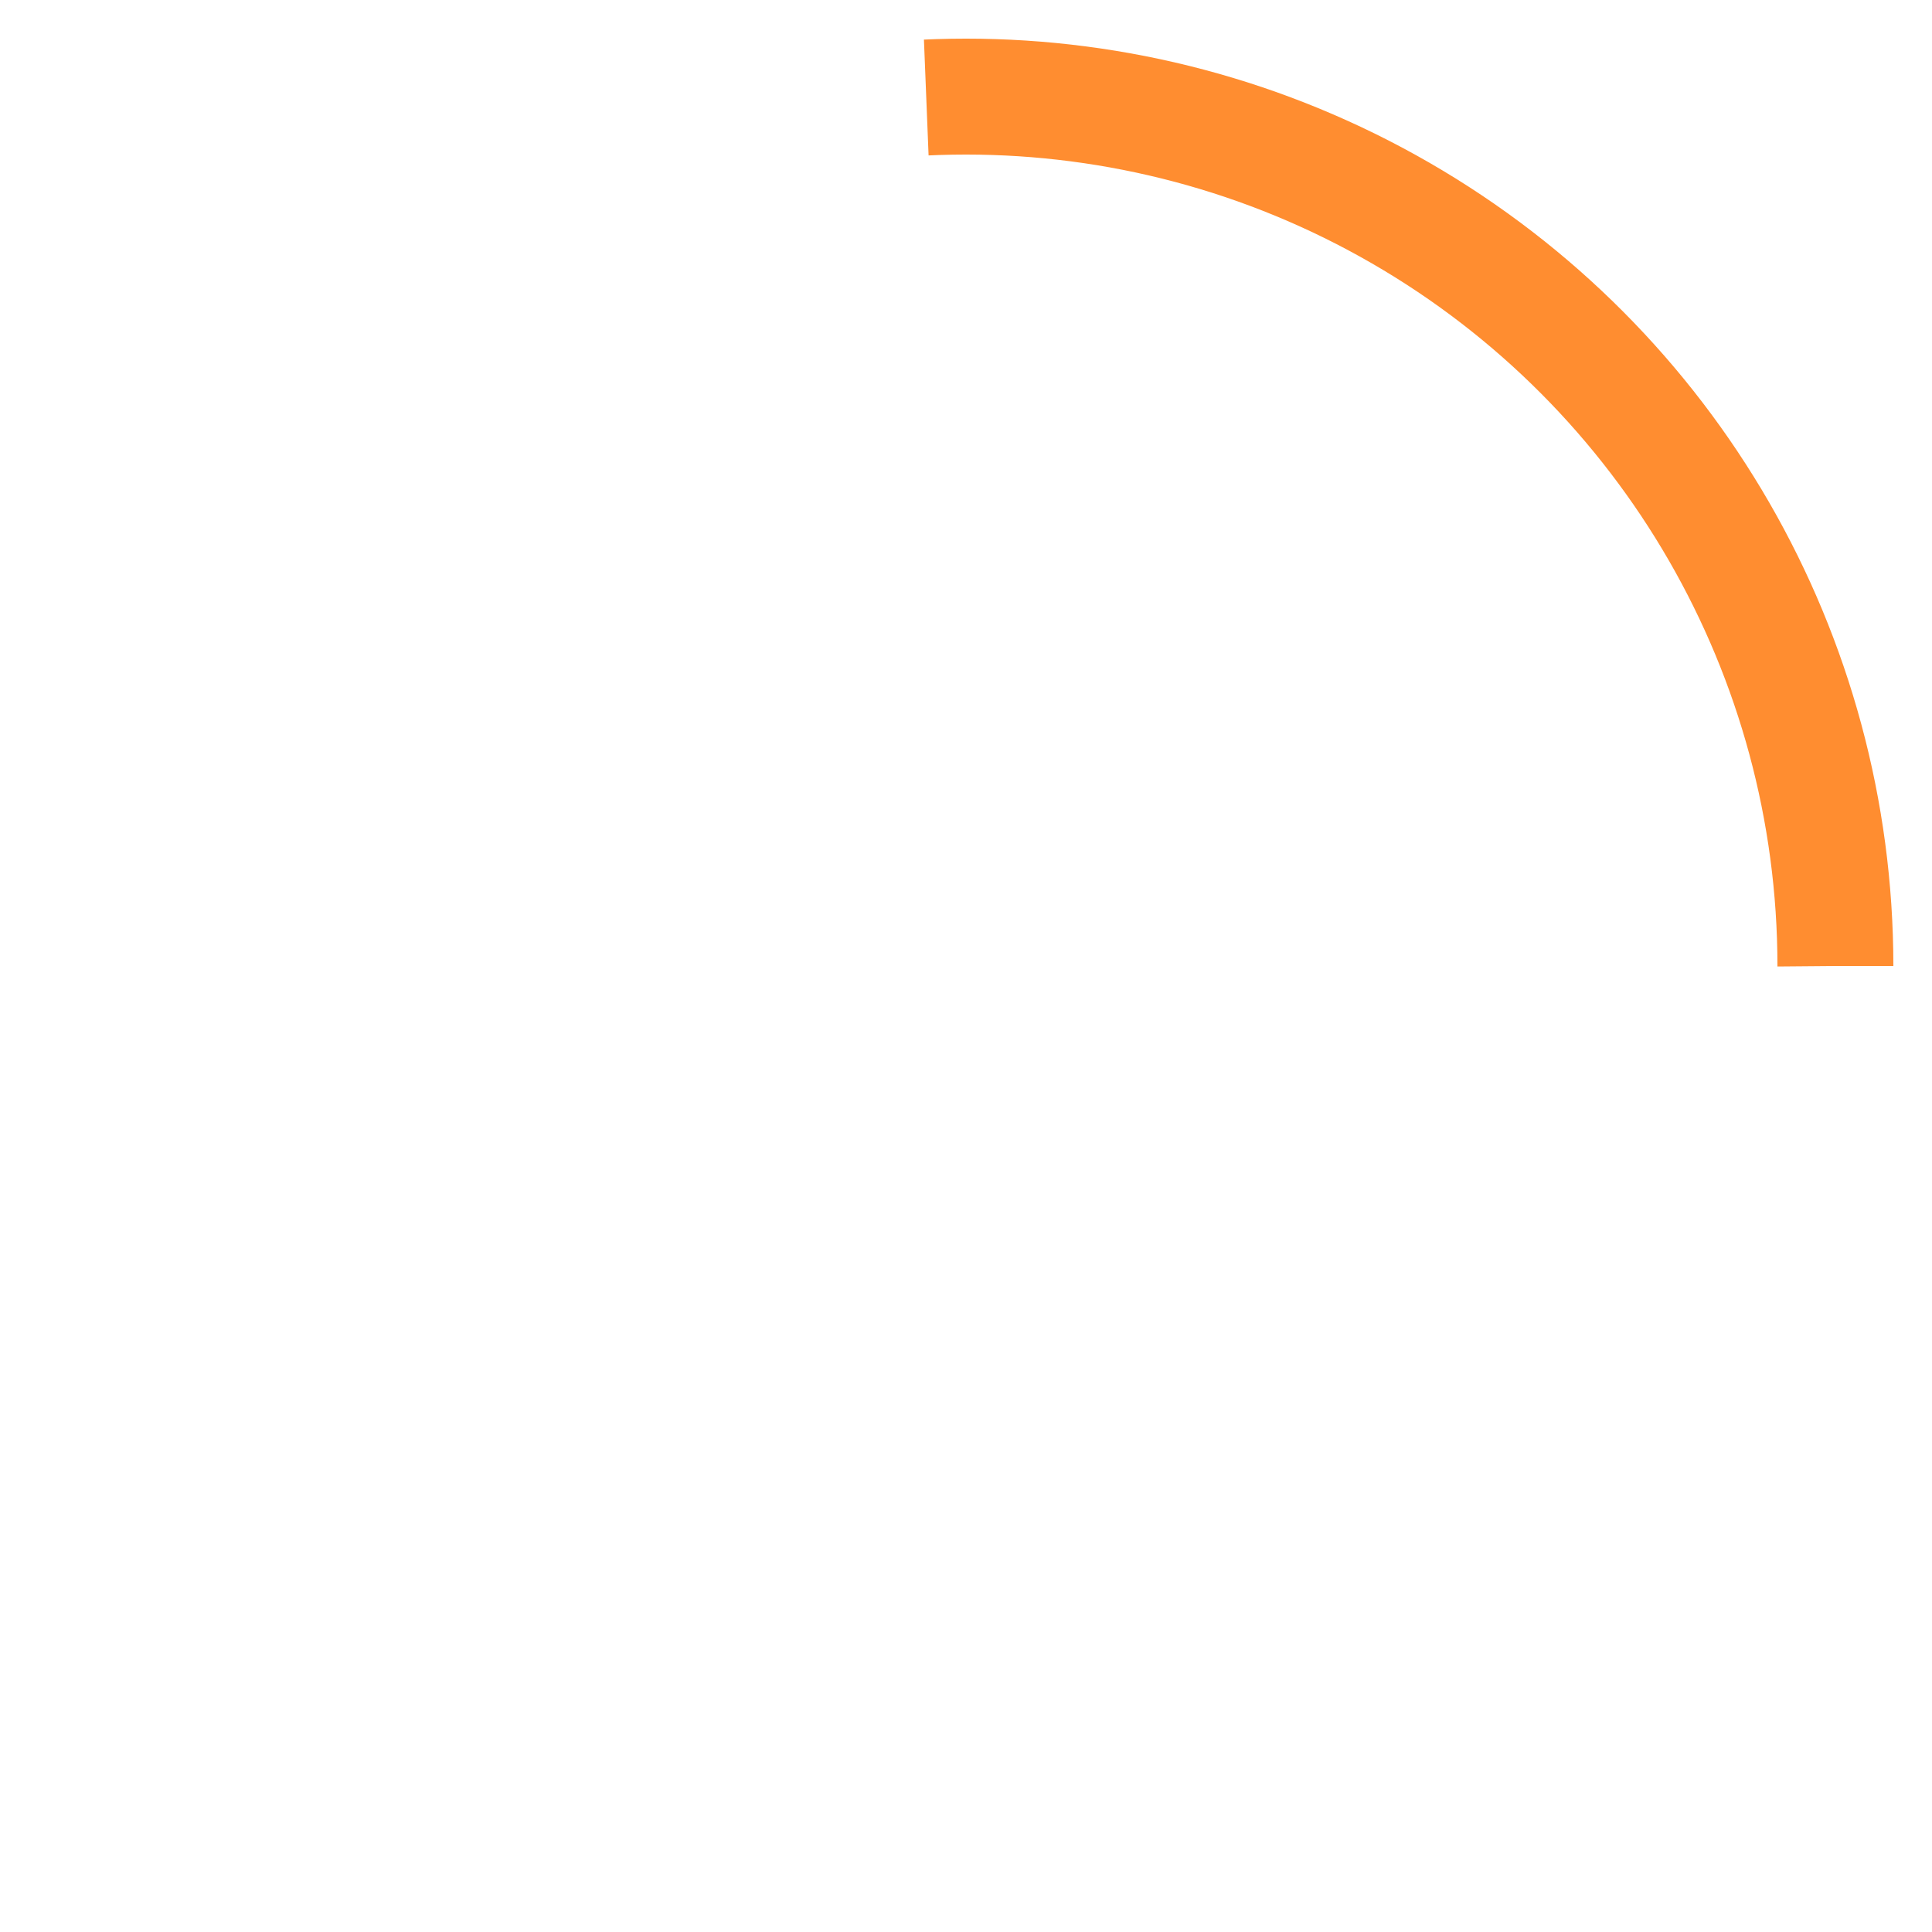<svg xmlns="http://www.w3.org/2000/svg" viewBox="0 0 50 50">
  <circle class="ideal-traveler__round" r="22.5" cx="25" cy="25" fill="none" stroke="#ff8d30" stroke-width="3" stroke-dasharray="100 110" stroke-dashoffset="105"></circle>
</svg>
